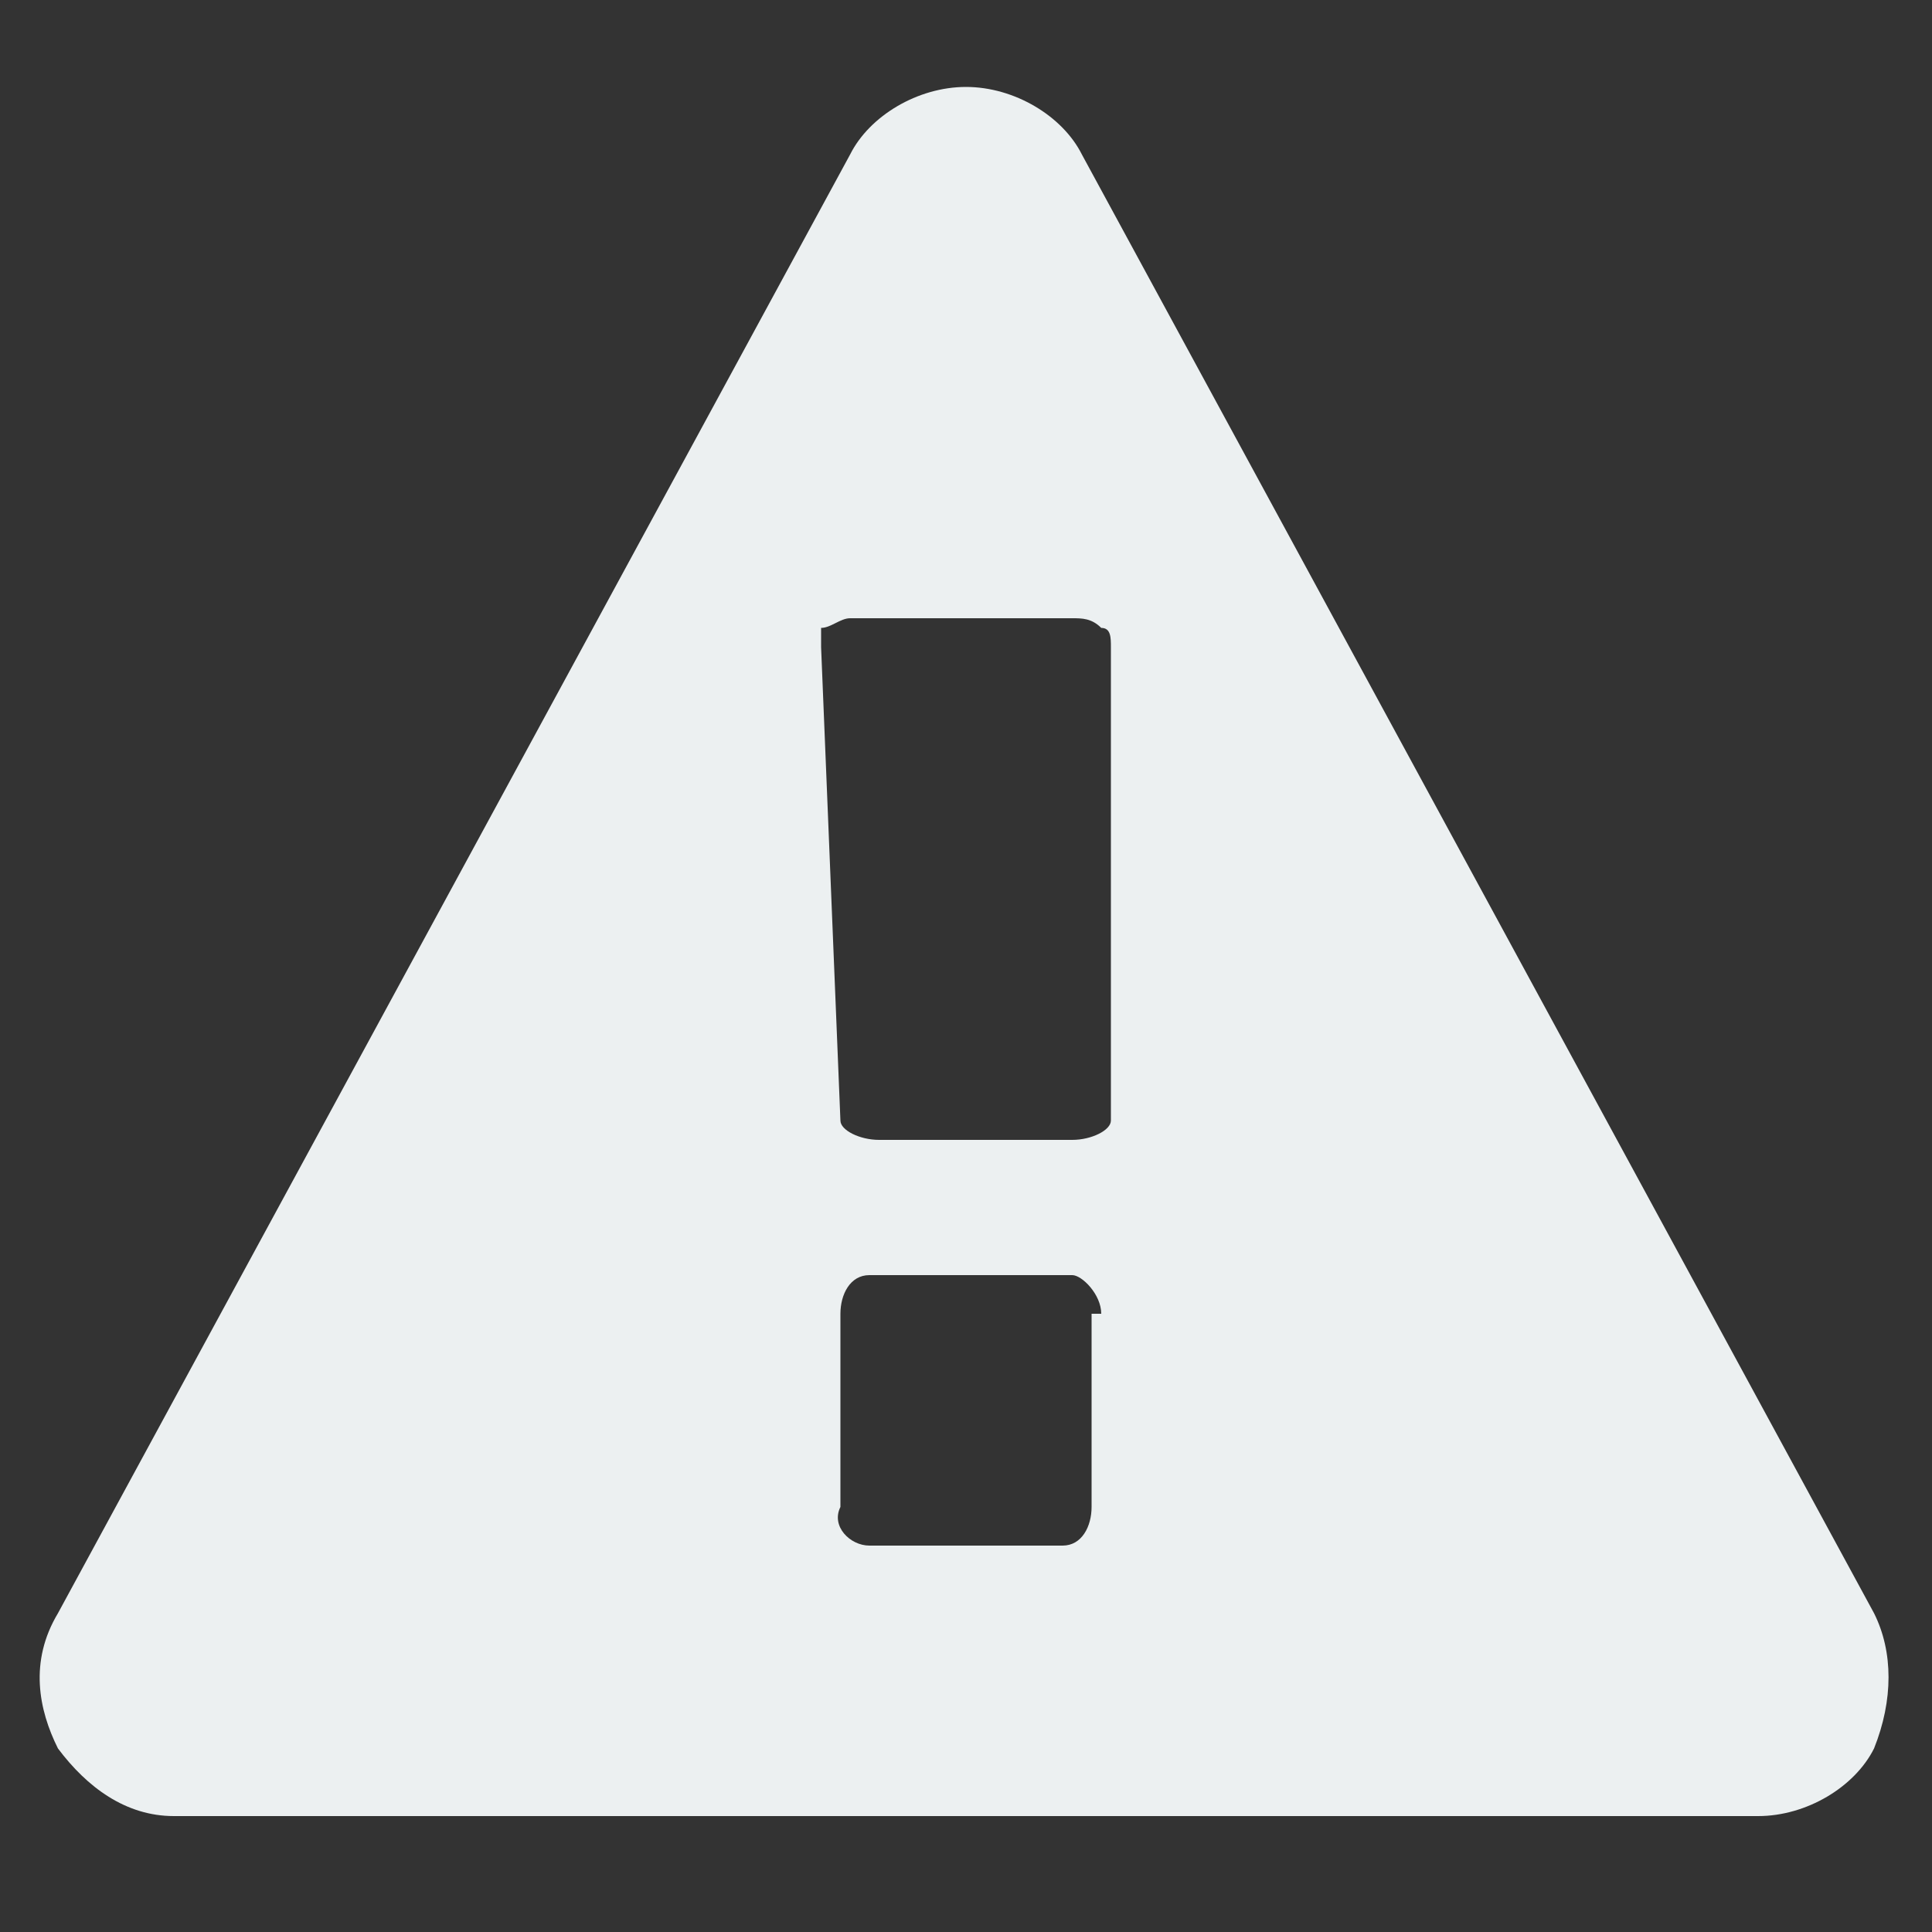 <?xml version="1.0" encoding="utf-8"?>
<!-- Generator: Adobe Illustrator 19.1.0, SVG Export Plug-In . SVG Version: 6.00 Build 0)  -->
<svg version="1.1" id="Layer_1" xmlns="http://www.w3.org/2000/svg" xmlns:xlink="http://www.w3.org/1999/xlink" x="0px" y="0px"
	 viewBox="0 0 20 20" style="enable-background:new 0 0 20 20;" xml:space="preserve">
<rect x="0" y="0" width="20" height="20" fill="#333333" stroke="none"/>
<style type="text/css">
	.st0{fill:#ECF0F1;}
</style>
<g>
	<path class="st0" d="M19.4,16.7c0.2,0.4,0.2,0.9,0,1.4c-0.2,0.4-0.7,0.7-1.2,0.7H1.8c-0.5,0-0.9-0.3-1.2-0.7
		c-0.2-0.4-0.3-0.9,0-1.4L8.8,1.6C9,1.2,9.5,0.9,10,0.9c0.5,0,1,0.3,1.2,0.7L19.4,16.7z M11.5,6.7c0-0.1,0-0.2-0.1-0.2
		c-0.1-0.1-0.2-0.1-0.3-0.1H8.8c-0.1,0-0.2,0.1-0.3,0.1C8.5,6.6,8.5,6.7,8.5,6.7l0.2,4.9c0,0.1,0.2,0.2,0.4,0.2h2
		c0.2,0,0.4-0.1,0.4-0.2L11.5,6.7z M11.4,13.6c0-0.2-0.2-0.4-0.3-0.4H9c-0.2,0-0.3,0.2-0.3,0.4v2C8.6,15.8,8.8,16,9,16H11
		c0.2,0,0.3-0.2,0.3-0.4V13.6z"/>
</g>
</svg>
